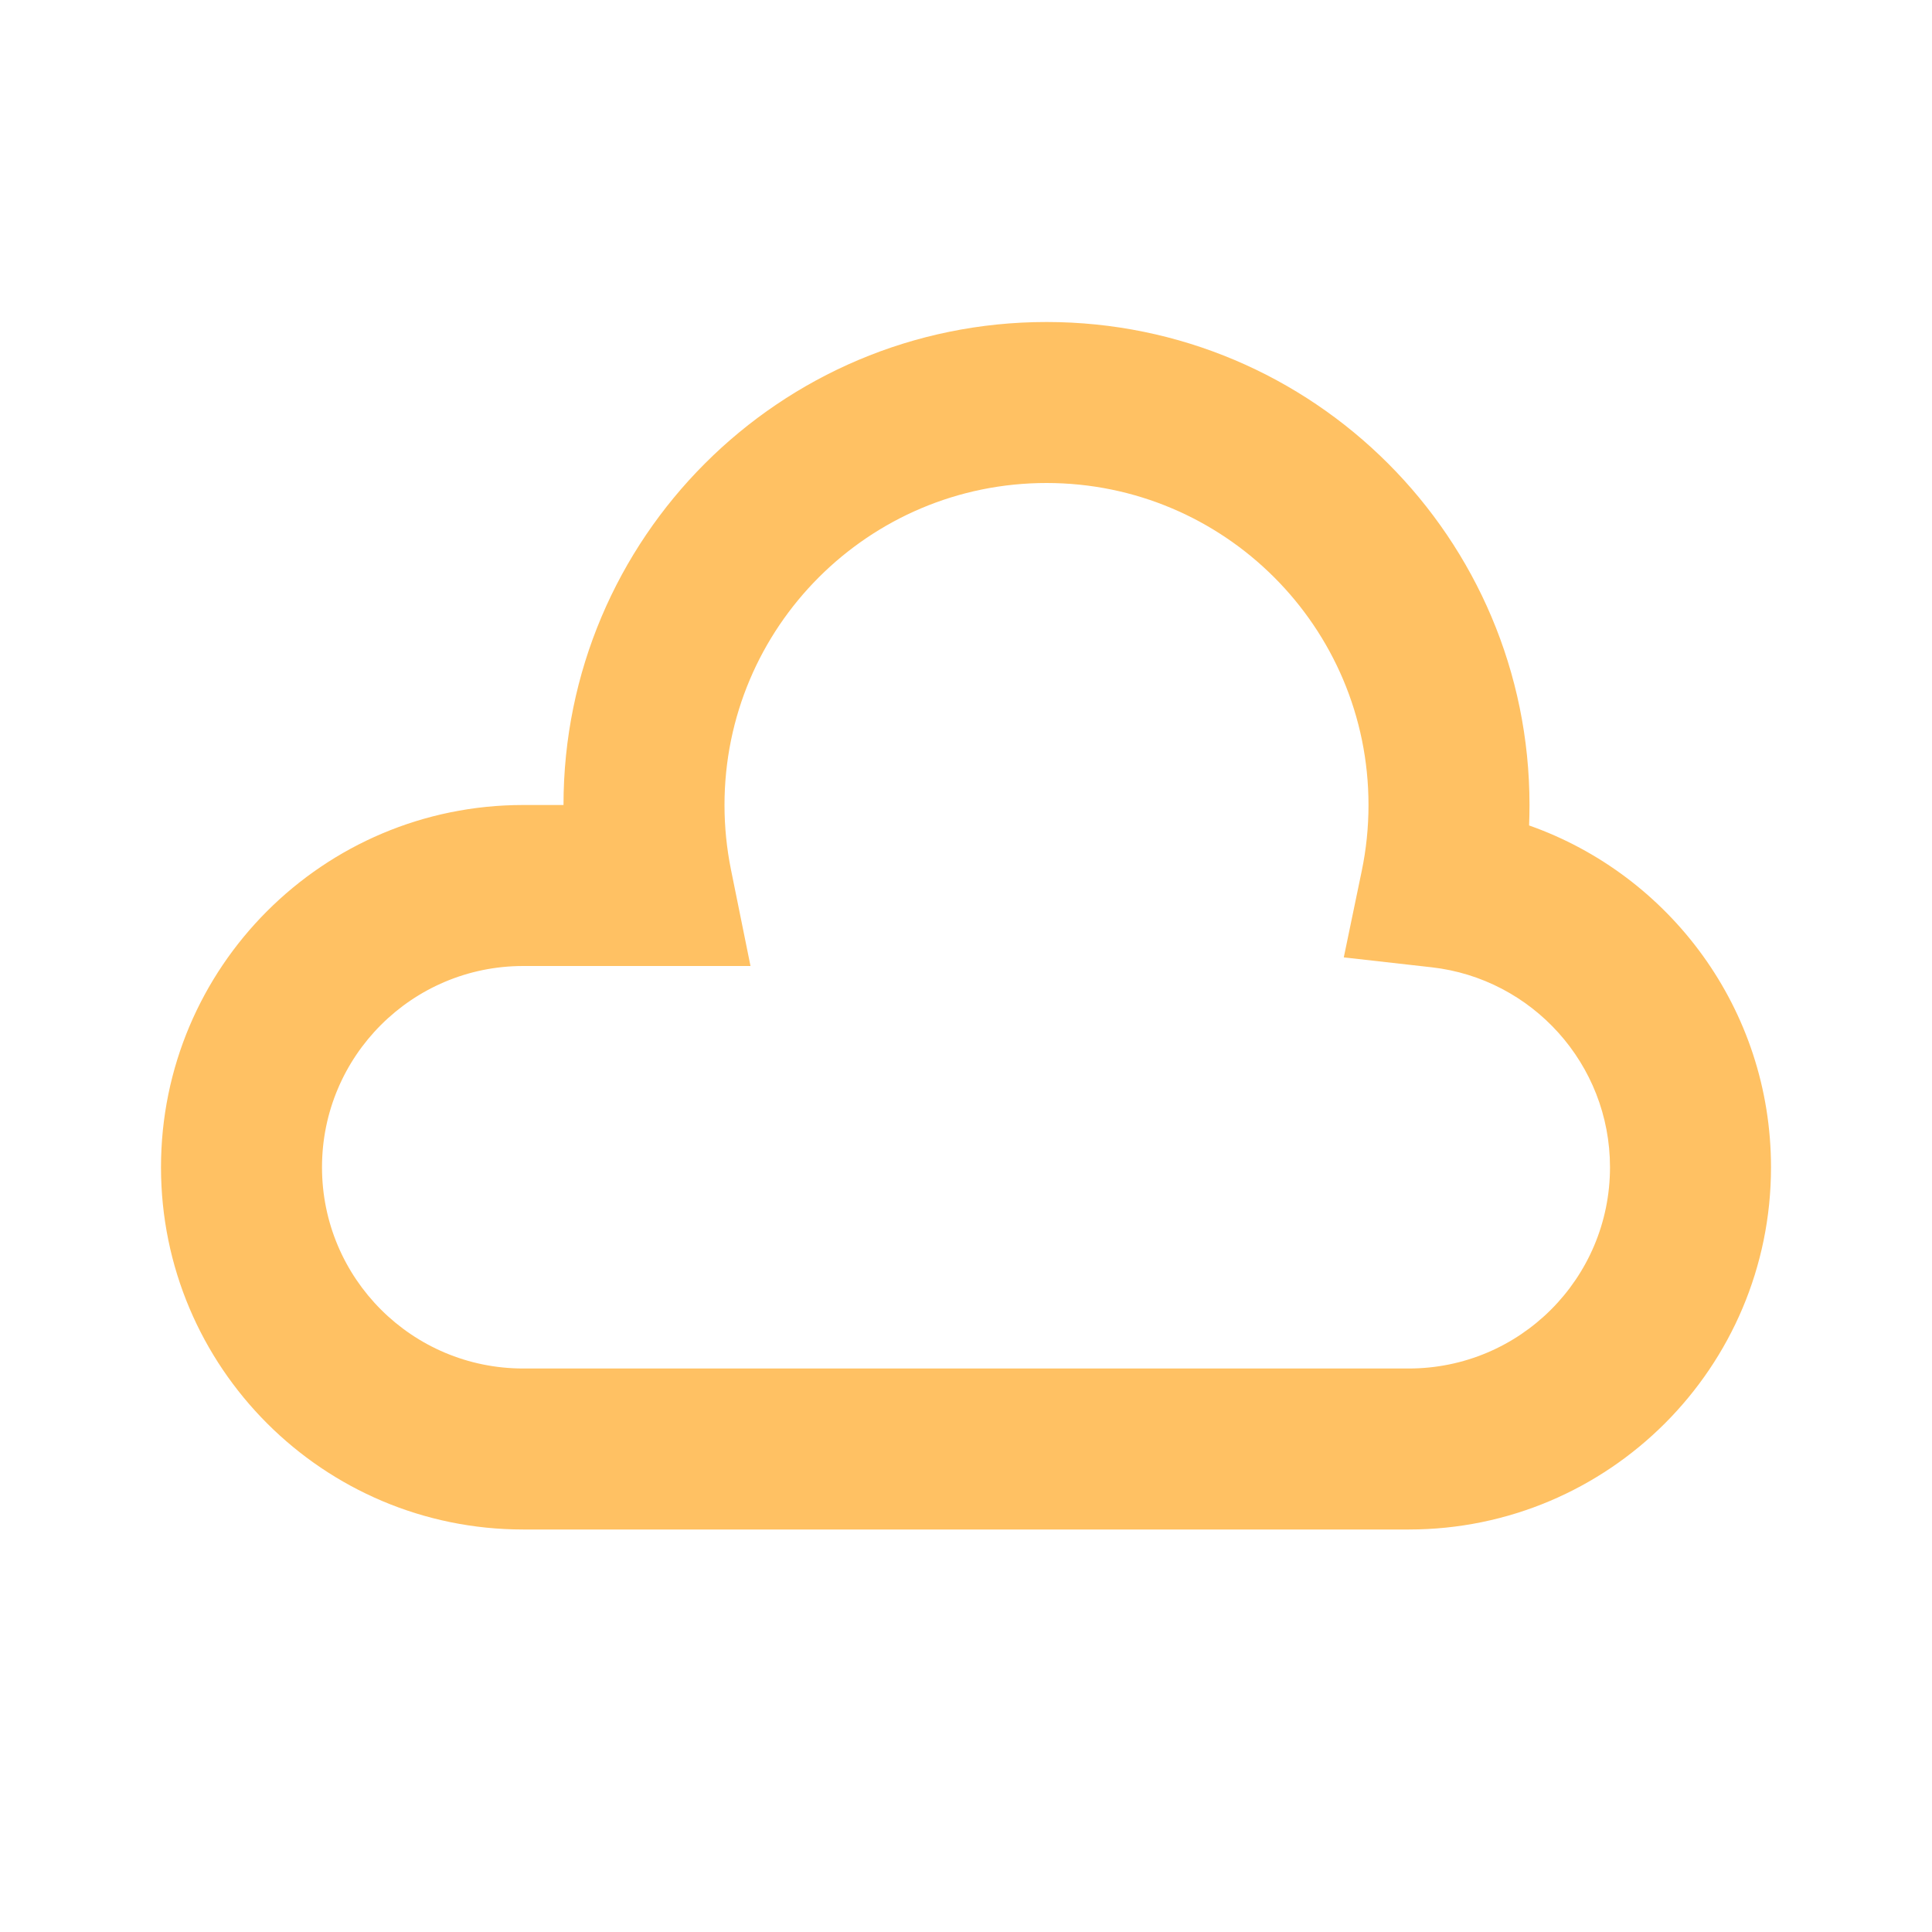 <svg width="24" height="24" viewBox="0 0 24 24" fill="none" xmlns="http://www.w3.org/2000/svg">
<path fill-rule="evenodd" clip-rule="evenodd" d="M13 6C10.791 6 9 7.791 9 10C9 10.275 9.028 10.543 9.08 10.801L9.323 12H6.5C5.119 12 4 13.119 4 14.5C4 15.881 5.119 17 6.5 17H17.5C18.881 17 20 15.881 20 14.5C20 13.216 19.03 12.156 17.784 12.016L16.693 11.893L16.916 10.819C16.971 10.555 17 10.282 17 10C17 7.791 15.209 6 13 6ZM7 10C7 6.686 9.686 4 13 4C16.314 4 19 6.686 19 10C19 10.085 18.998 10.17 18.995 10.254C20.745 10.871 22 12.538 22 14.5C22 16.985 19.985 19 17.5 19H6.5C4.015 19 2 16.985 2 14.5C2 12.015 4.015 10 6.5 10H7Z" fill="#FFC163"/>
</svg>

